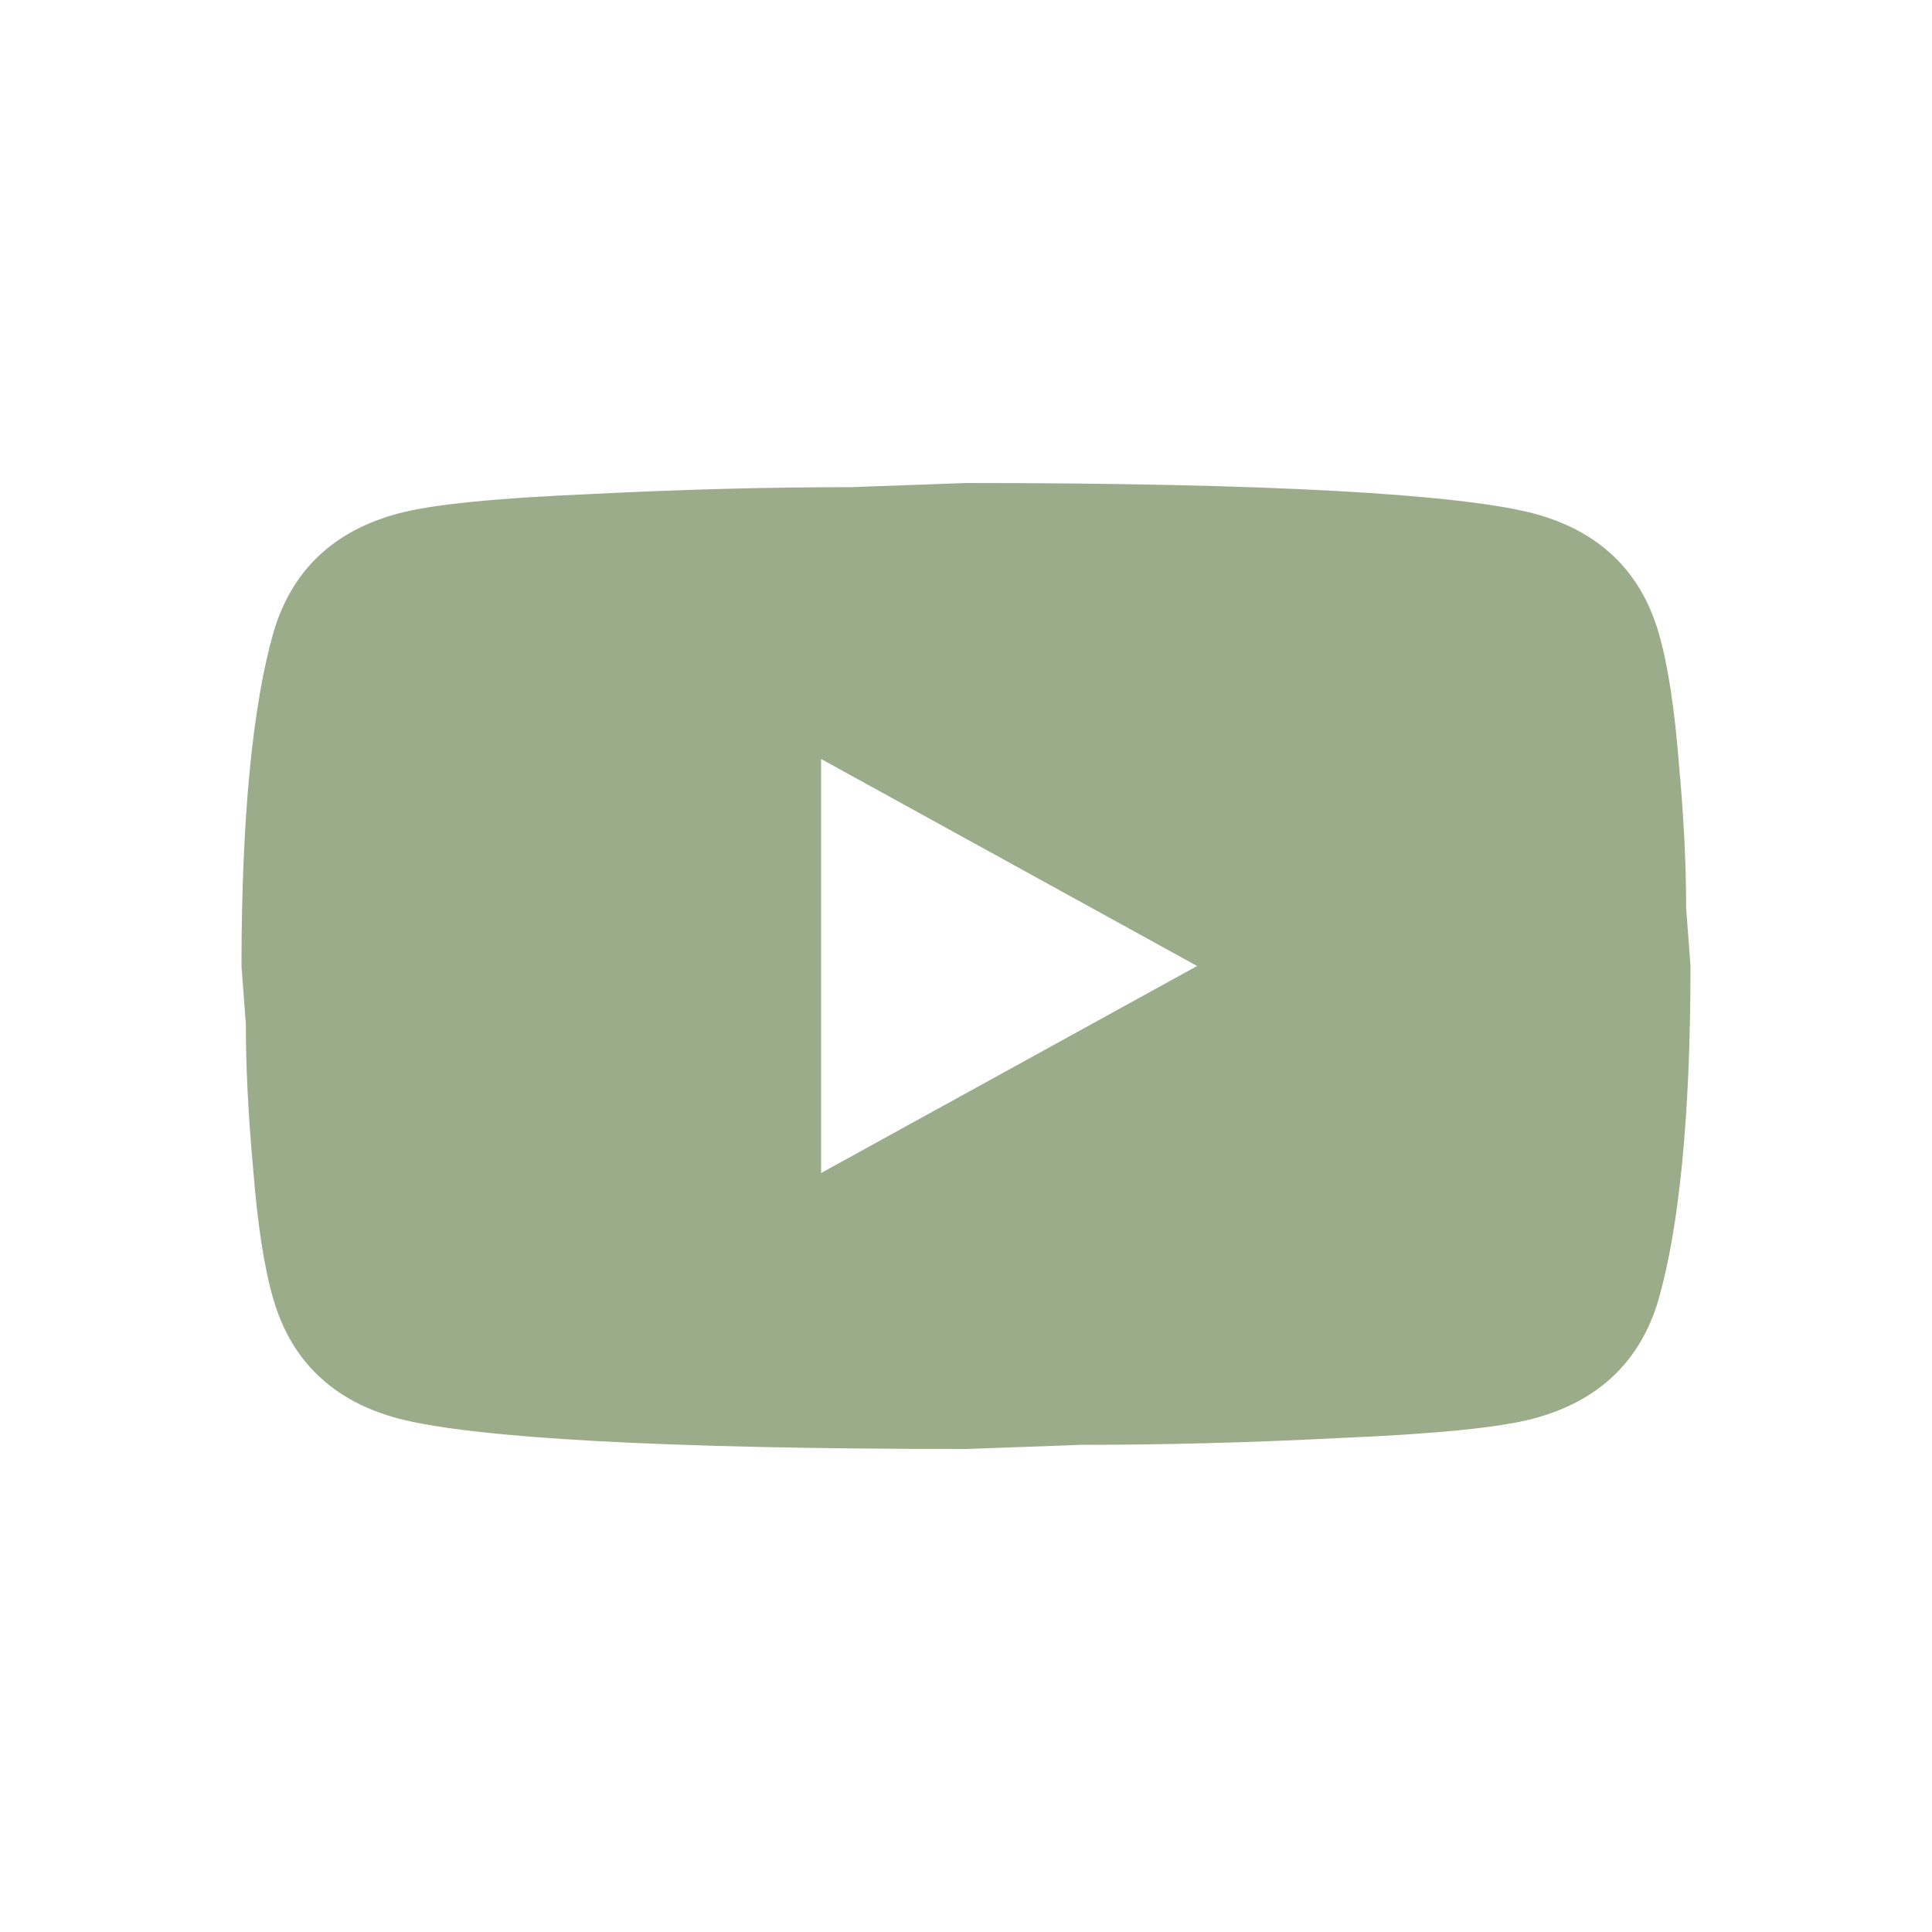 <svg width="32" height="32" viewBox="0 0 32 32" fill="none" xmlns="http://www.w3.org/2000/svg">
<path d="M13.6 19.429L19.828 16L13.6 12.571V19.429ZM27.472 10.48C27.628 11.017 27.736 11.737 27.808 12.651C27.892 13.566 27.928 14.354 27.928 15.04L28 16C28 18.503 27.808 20.343 27.472 21.52C27.172 22.549 26.476 23.211 25.396 23.497C24.832 23.646 23.8 23.749 22.216 23.817C20.656 23.897 19.228 23.931 17.908 23.931L16 24C10.972 24 7.84 23.817 6.604 23.497C5.524 23.211 4.828 22.549 4.528 21.52C4.372 20.983 4.264 20.263 4.192 19.349C4.108 18.434 4.072 17.646 4.072 16.96L4 16C4 13.497 4.192 11.657 4.528 10.48C4.828 9.451 5.524 8.789 6.604 8.503C7.168 8.354 8.2 8.251 9.784 8.183C11.344 8.103 12.772 8.069 14.092 8.069L16 8C21.028 8 24.16 8.183 25.396 8.503C26.476 8.789 27.172 9.451 27.472 10.48Z" fill="#9BAC8A"/>
</svg>
